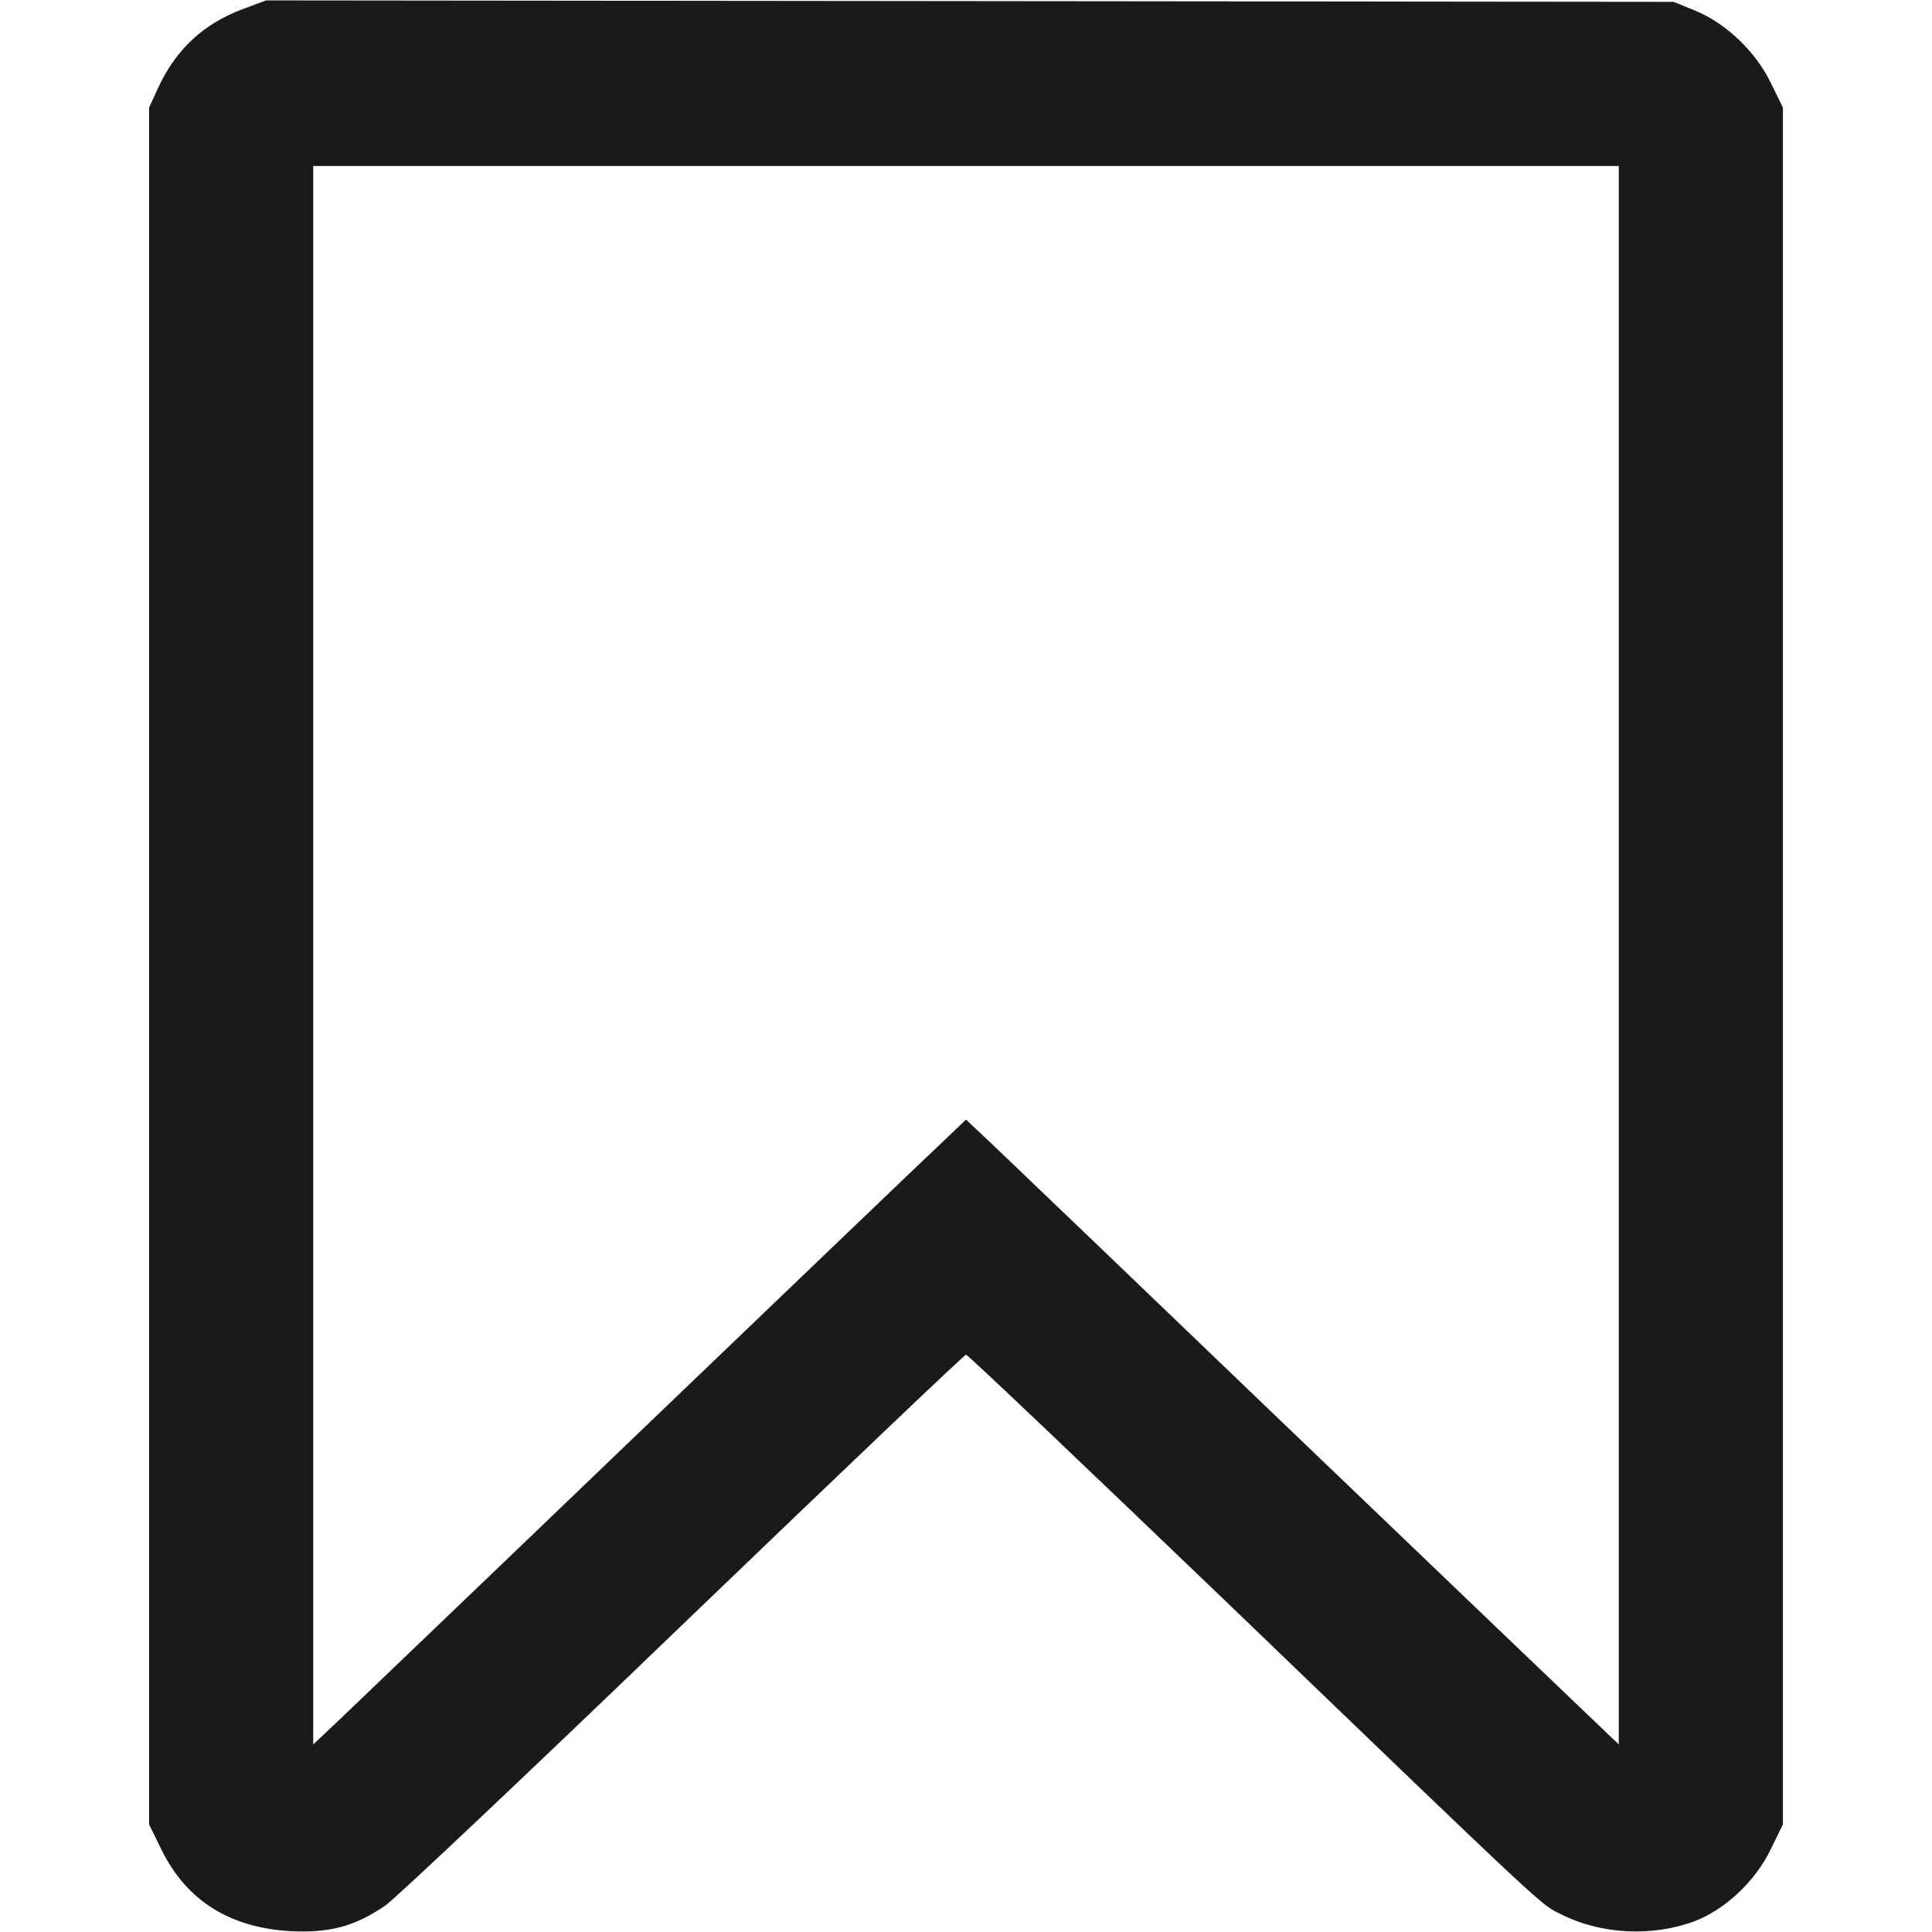 <svg width="24" height="24" viewBox="0 0 24 24" fill="none" xmlns="http://www.w3.org/2000/svg">
  <path
    d="M3.019 0.112C2.536 0.291 2.194 0.605 1.973 1.073L1.852 1.336V12V22.664L2.006 22.978C2.32 23.616 2.864 23.953 3.633 23.991C4.106 24.009 4.406 23.93 4.786 23.672C4.898 23.597 6.562 22.027 8.48 20.18C10.397 18.337 11.981 16.828 12 16.828C12.023 16.828 13.481 18.216 15.244 19.908C19.317 23.827 19.13 23.648 19.392 23.78C19.894 24.033 20.531 24.061 21.056 23.864C21.431 23.719 21.802 23.372 21.994 22.978L22.148 22.664V12V1.336L21.994 1.022C21.806 0.637 21.436 0.286 21.056 0.131L20.789 0.023L12.047 0.014L3.305 0.005L3.019 0.112ZM20.109 11.869V21.67L19.795 21.37C19.617 21.202 17.939 19.594 16.055 17.789C14.175 15.984 12.492 14.372 12.319 14.208L12 13.908L11.686 14.208C11.508 14.372 9.83 15.984 7.945 17.789C6.066 19.594 4.383 21.202 4.209 21.37L3.891 21.67V11.869V2.062H12H20.109V11.869Z"
    fill="#1A1A1A" />
</svg>